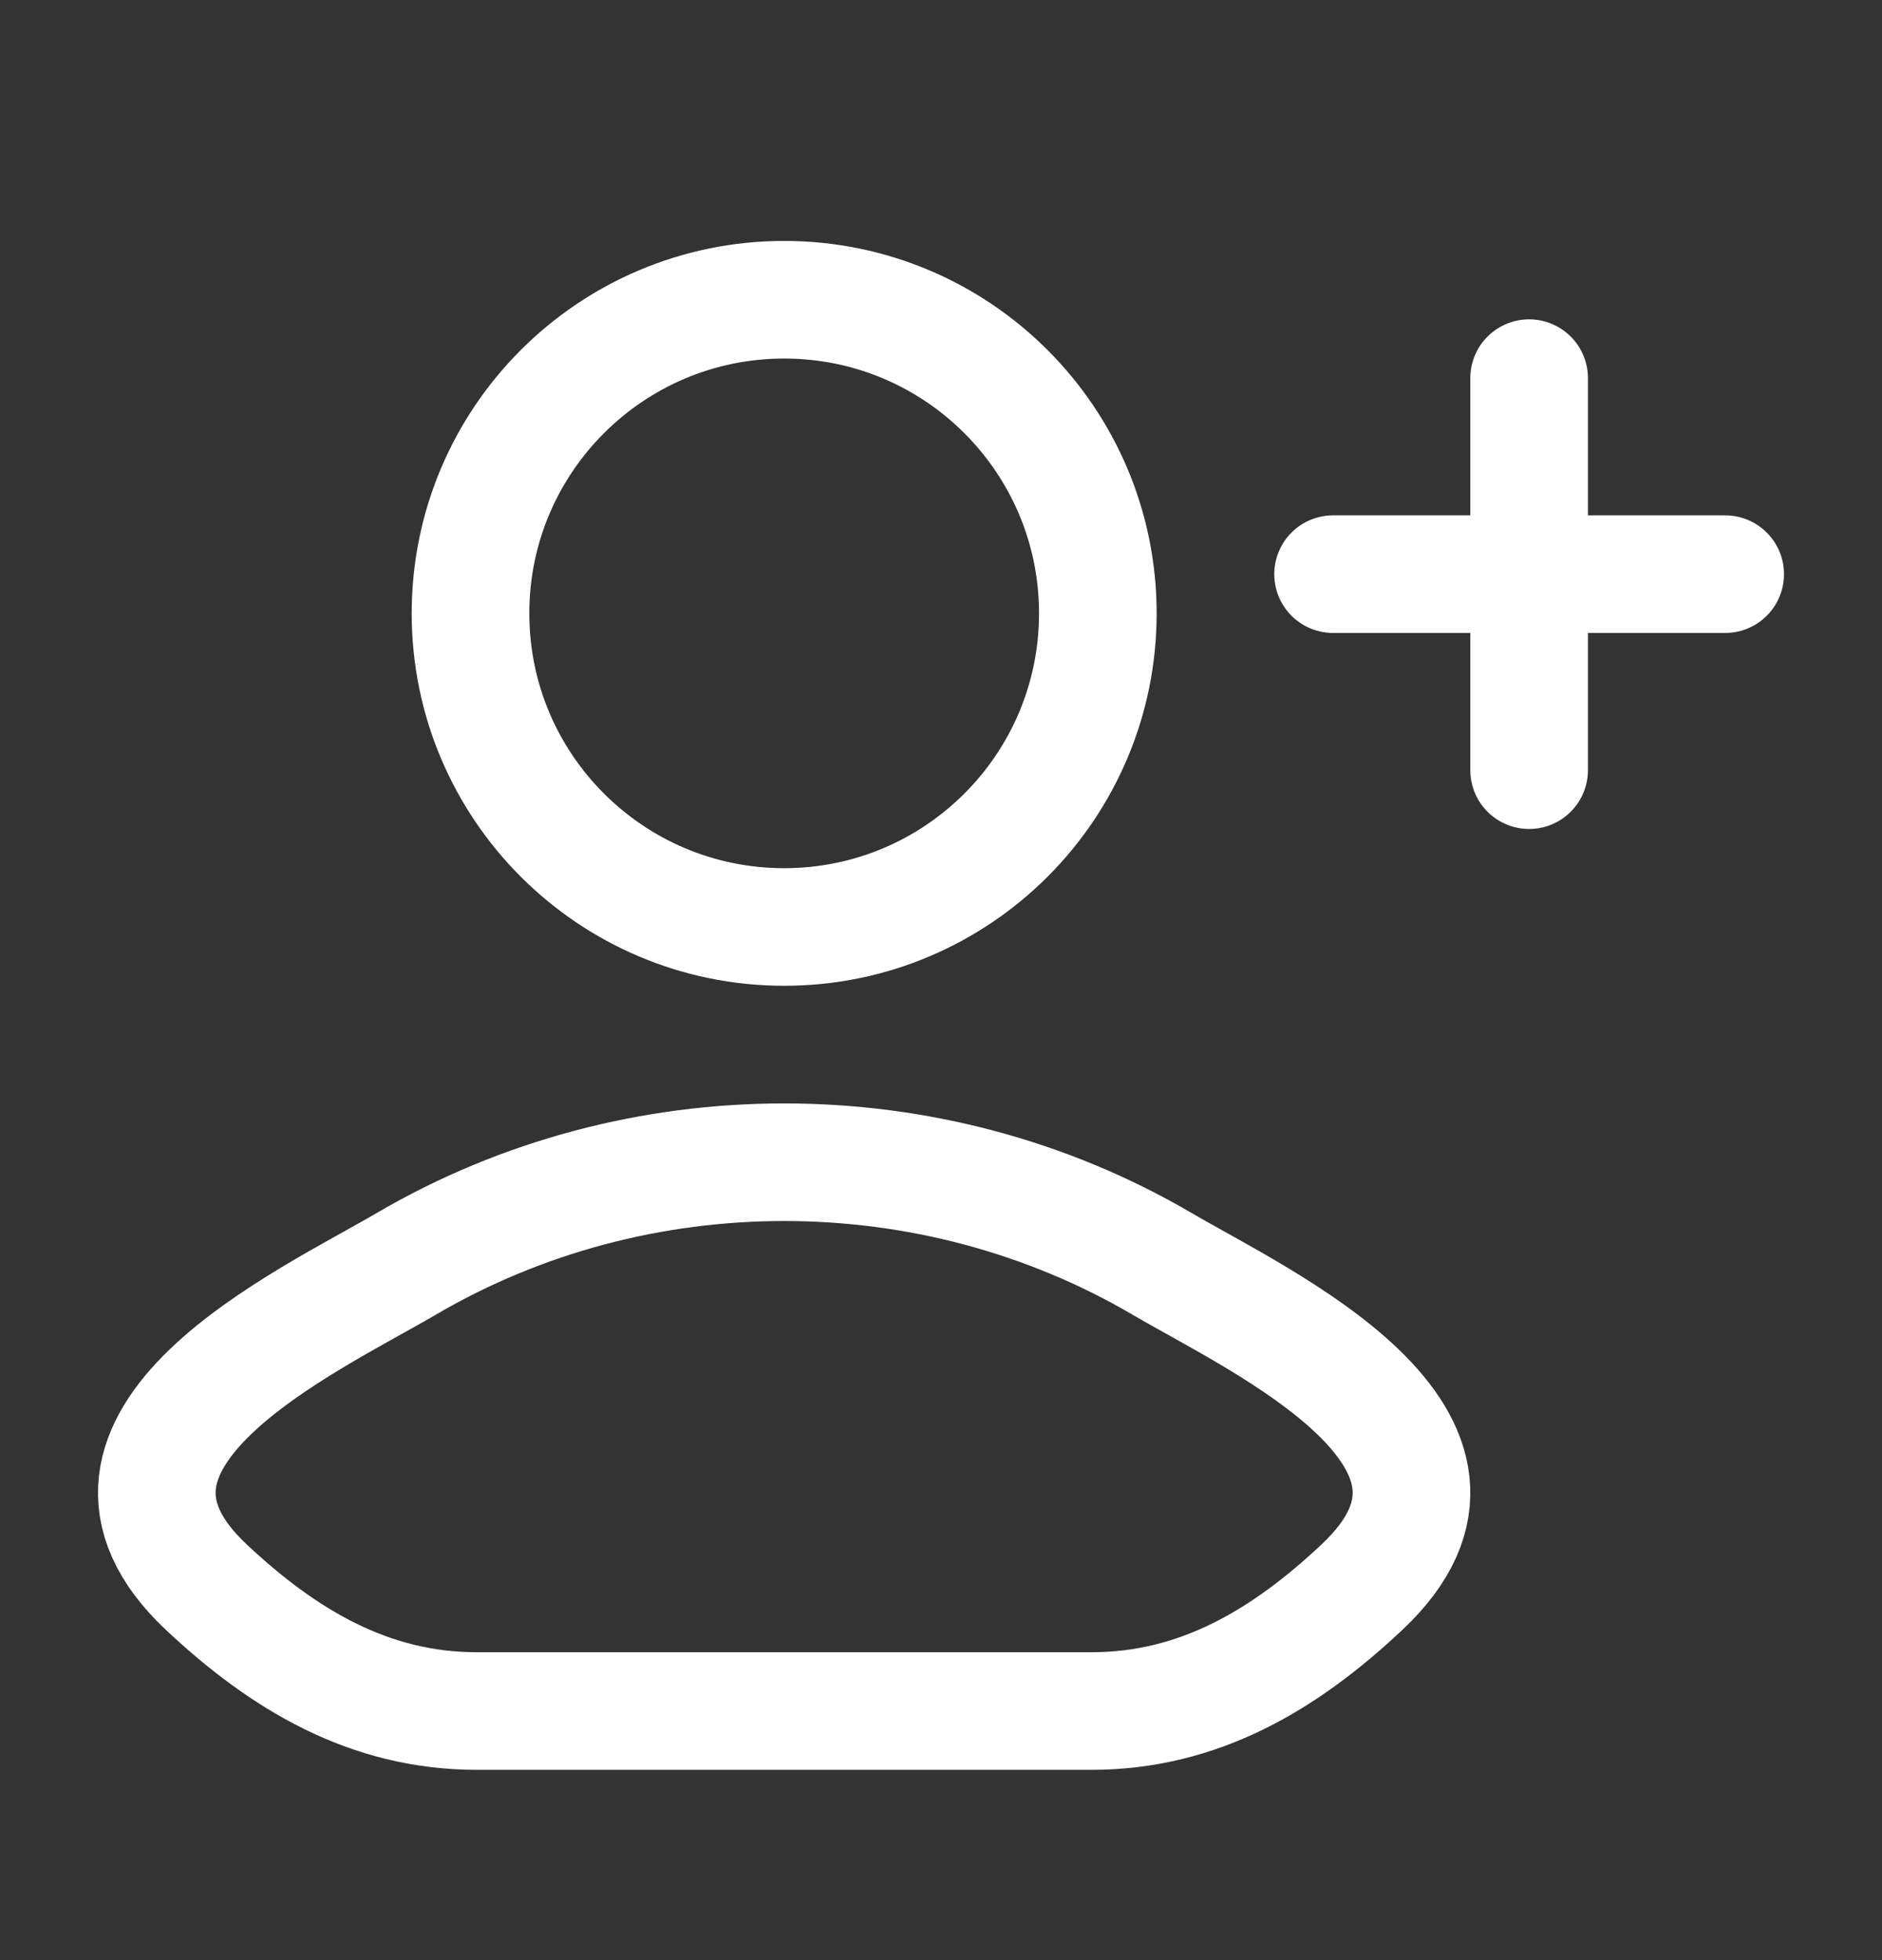 <svg width="24" height="25" viewBox="0 0 24 25" fill="none" xmlns="http://www.w3.org/2000/svg">
<rect x="0" y="0" width="24" height="25" fill="#333333" stroke="none"/>
<path d="M5.18 16.12C3.922 16.857 0.625 18.362 2.633 20.245C3.615 21.166 4.707 21.823 6.081 21.823H13.919C15.293 21.823 16.386 21.166 17.366 20.245C19.375 18.362 16.078 16.857 14.82 16.12C11.871 14.391 8.129 14.391 5.18 16.12Z" stroke="white" stroke-width="1.5" stroke-linecap="round" stroke-linejoin="round"/>
<path d="M14 7.823C14 10.033 12.209 11.823 10 11.823C7.791 11.823 6 10.033 6 7.823C6 5.614 7.791 3.823 10 3.823C12.209 3.823 14 5.614 14 7.823Z" stroke="white" stroke-width="1.5"/>
<path d="M19.5 4.823V9.823M22 7.323L17 7.323" stroke="white" stroke-width="1.5" stroke-linecap="round" stroke-linejoin="round"/>
</svg>
